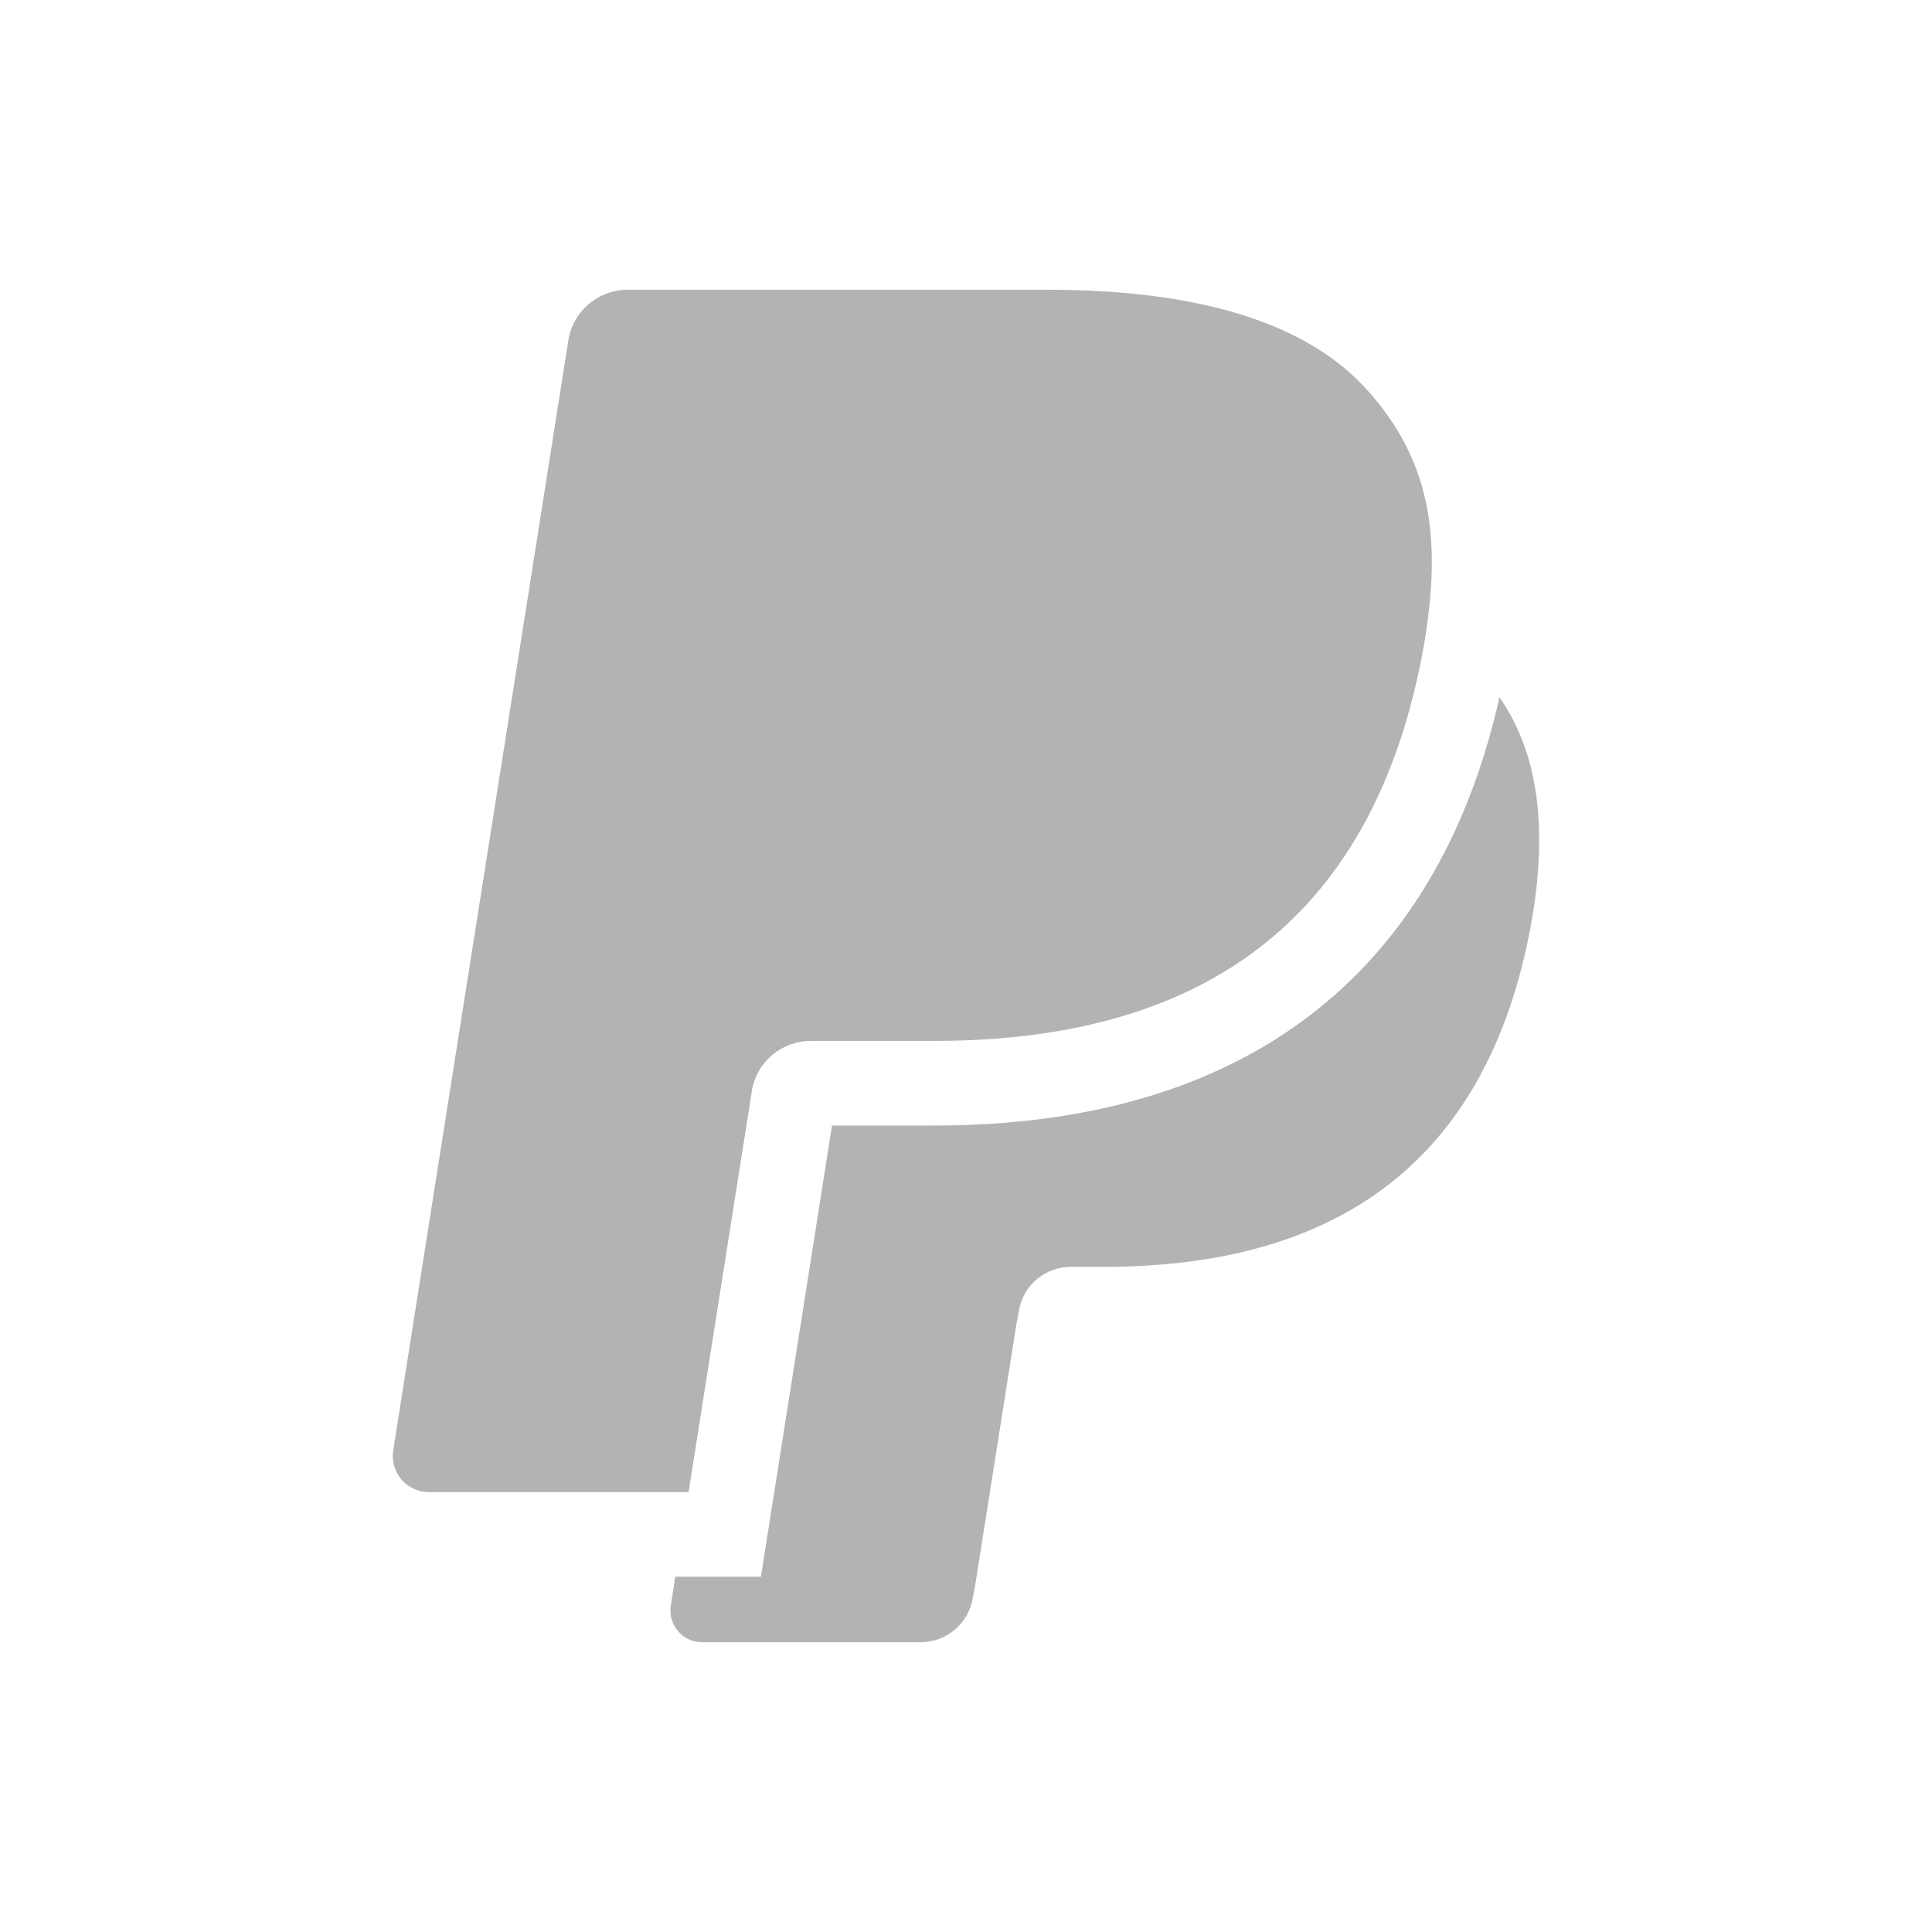 <?xml version="1.0" encoding="UTF-8" standalone="no"?>
<!DOCTYPE svg PUBLIC "-//W3C//DTD SVG 1.1//EN" "http://www.w3.org/Graphics/SVG/1.1/DTD/svg11.dtd">
<svg width="100%" height="100%" viewBox="0 0 40 40" version="1.1" xmlns="http://www.w3.org/2000/svg" xmlns:xlink="http://www.w3.org/1999/xlink" xml:space="preserve" xmlns:serif="http://www.serif.com/" style="fill-rule:evenodd;clip-rule:evenodd;stroke-linejoin:round;stroke-miterlimit:1.414;">
    <g transform="matrix(1,0,0,1,5.616,5.999)">
        <g opacity="0.3">
            <path d="M25.429,8.438C24.122,14.242 20.087,17.304 13.725,17.304L11.61,17.304L10.138,26.645L8.365,26.645L8.272,27.247C8.258,27.341 8.264,27.436 8.29,27.526C8.316,27.617 8.361,27.701 8.422,27.773C8.483,27.845 8.559,27.902 8.645,27.942C8.731,27.981 8.824,28.002 8.918,28.002L13.447,28.002C13.707,28.001 13.957,27.909 14.155,27.74C14.352,27.572 14.483,27.339 14.525,27.083L14.569,26.854L15.423,21.445L15.477,21.149C15.518,20.892 15.648,20.659 15.846,20.49C16.044,20.322 16.295,20.229 16.555,20.23L17.227,20.23C21.613,20.23 25.048,18.447 26.054,13.295C26.432,11.336 26.289,9.674 25.431,8.438L25.429,8.438Z" style="fill-rule:nonzero;"/>
            <path d="M22.722,2.111C21.425,0.633 19.08,0 16.083,0L7.382,0C6.769,0 6.244,0.443 6.151,1.05L2.525,24.029C2.508,24.136 2.515,24.245 2.544,24.349C2.573,24.453 2.625,24.55 2.695,24.632C2.765,24.714 2.853,24.78 2.951,24.825C3.049,24.87 3.156,24.894 3.264,24.894L8.64,24.894L9.991,16.334L9.947,16.602C10.04,15.995 10.56,15.552 11.172,15.552L13.725,15.552C18.741,15.552 22.666,13.519 23.816,7.623C23.849,7.448 23.881,7.278 23.903,7.114C24.243,4.937 23.903,3.449 22.722,2.111Z" style="fill-rule:nonzero;"/>
        </g>
    </g>
</svg>
